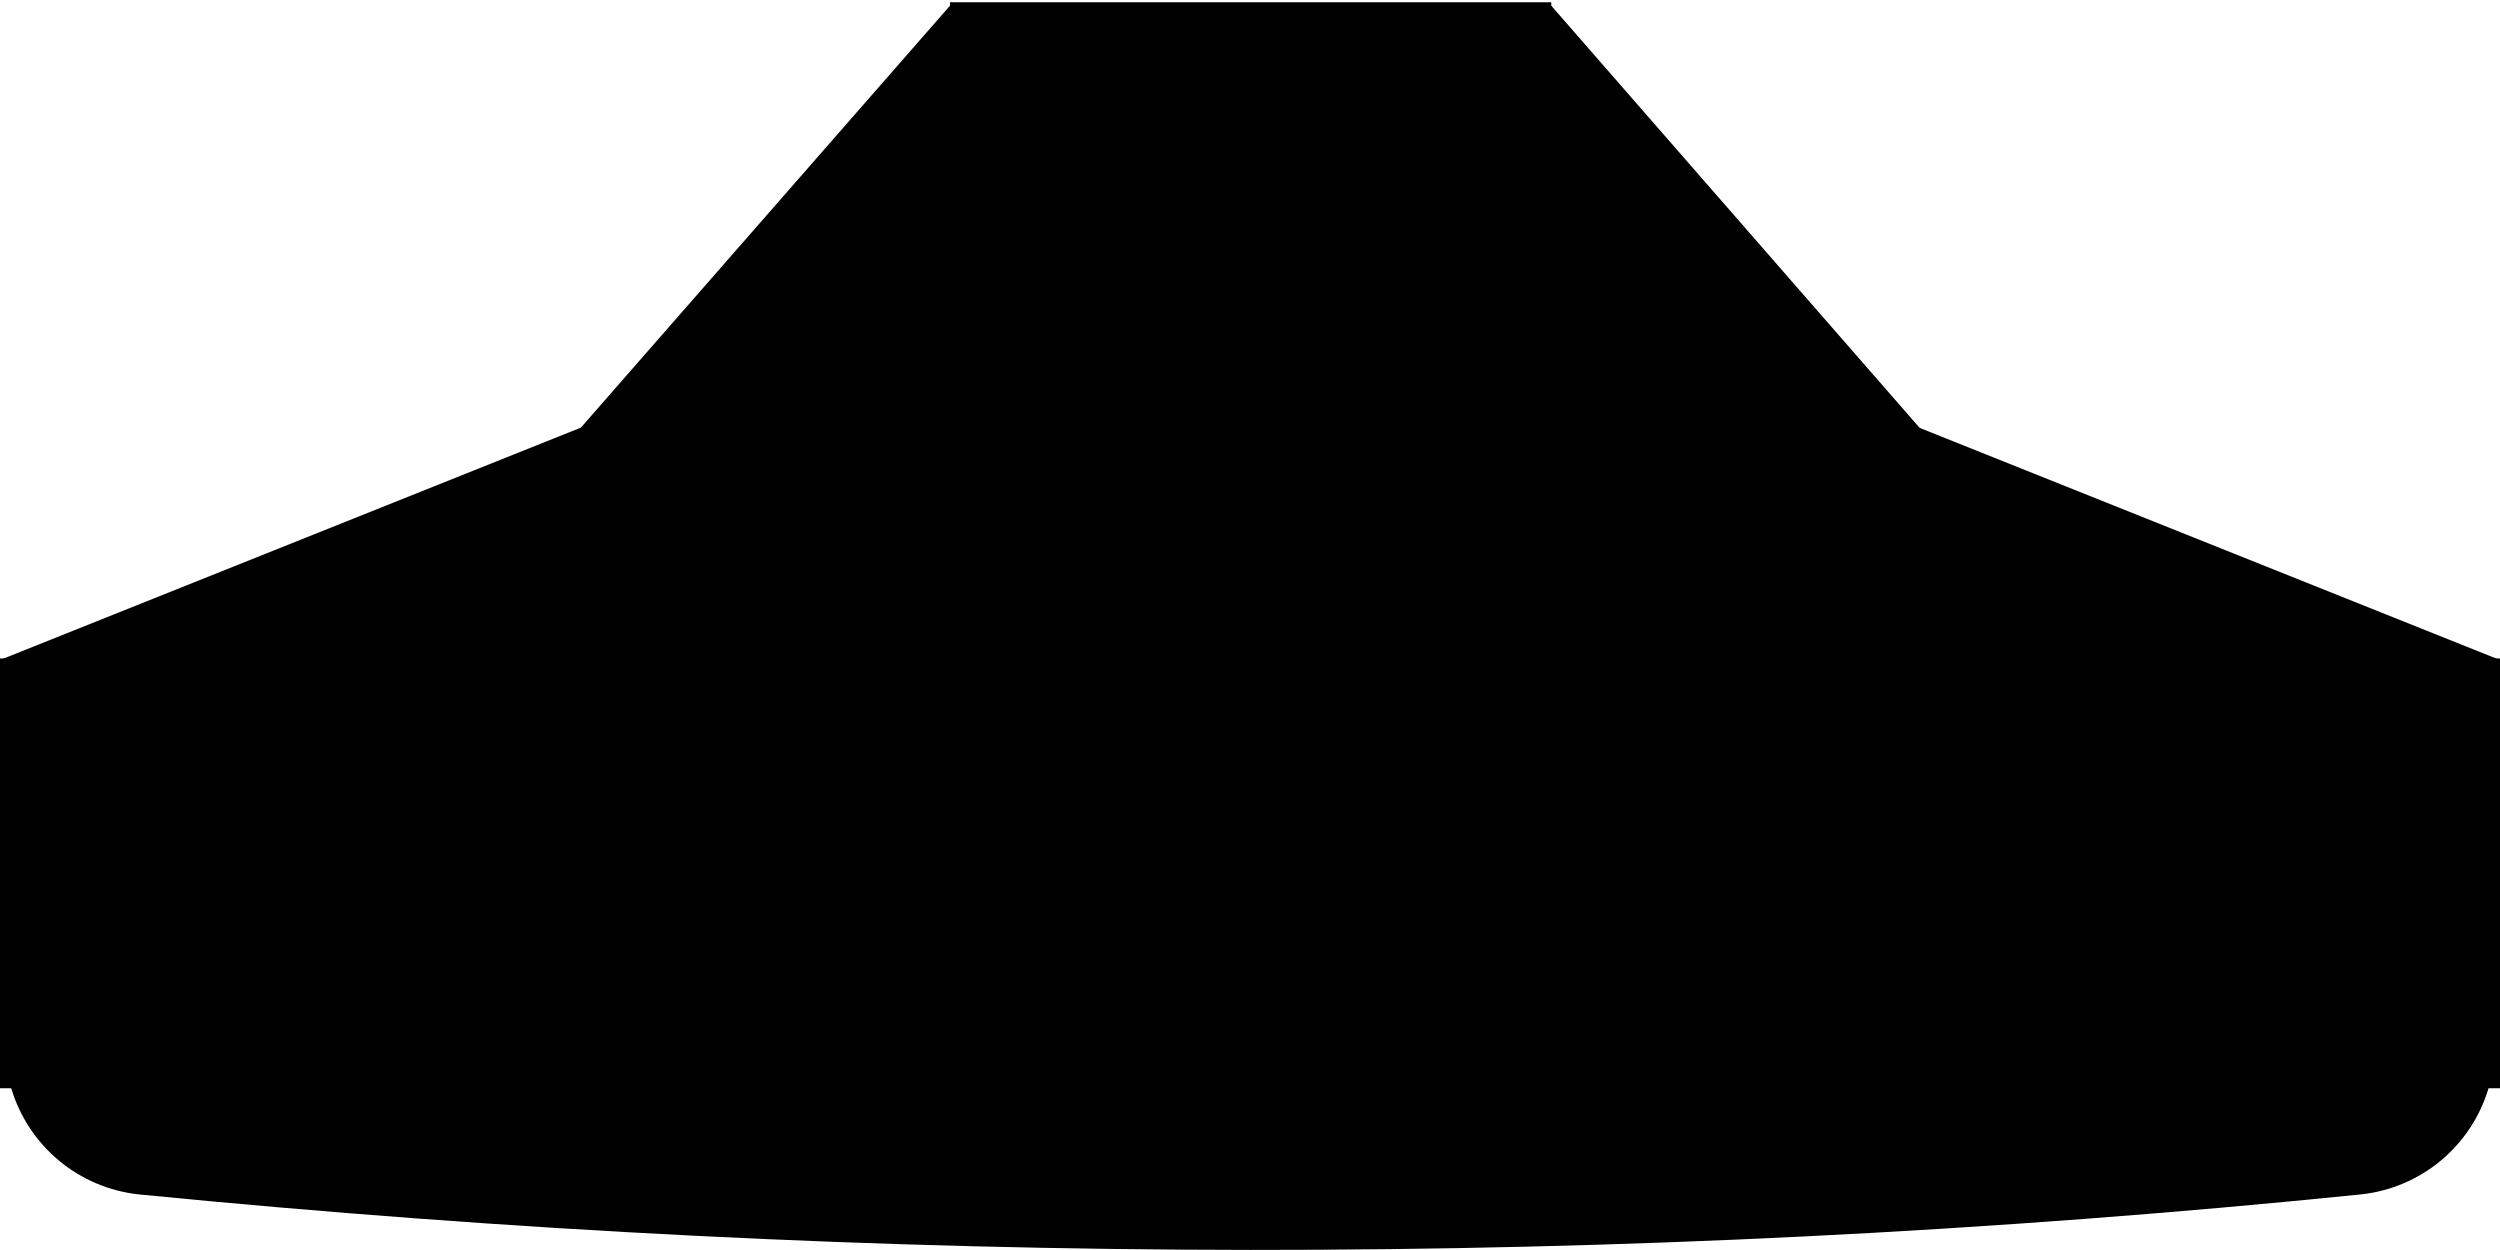 <?xml version="1.0" encoding="UTF-8" standalone="no"?>
<!-- Created with Inkscape (http://www.inkscape.org/) -->

<svg
   xmlns:dc="http://purl.org/dc/elements/1.1/"
   xmlns:cc="http://creativecommons.org/ns#"
   xmlns:rdf="http://www.w3.org/1999/02/22-rdf-syntax-ns#"
   xmlns:svg="http://www.w3.org/2000/svg"
   xmlns="http://www.w3.org/2000/svg"
   xmlns:sodipodi="http://sodipodi.sourceforge.net/DTD/sodipodi-0.dtd"
   xmlns:inkscape="http://www.inkscape.org/namespaces/inkscape"
   width="10"
   height="5"
   id="svg2"
   version="1.1"
   inkscape:version="0.48.4 r9939"
   sodipodi:docname="TV.svg">
  <defs
     id="defs4">
    <inkscape:path-effect
       fuse_tolerance="0"
       vertical_pattern="false"
       prop_units="false"
       tang_offset="0"
       normal_offset="0"
       spacing="0"
       scale_y_rel="false"
       prop_scale="1"
       copytype="single_stretched"
       pattern="m 19.7,2.18 1,0"
       is_visible="true"
       id="path-effect3076"
       effect="skeletal" />
    <inkscape:path-effect
       fuse_tolerance="0"
       vertical_pattern="false"
       prop_units="false"
       tang_offset="0"
       normal_offset="0"
       spacing="0"
       scale_y_rel="false"
       prop_scale="1"
       copytype="single_stretched"
       pattern="m 15,1055.002 1,0"
       is_visible="true"
       id="path-effect3862"
       effect="skeletal" />
    <inkscape:path-effect
       effect="skeletal"
       id="path-effect3858"
       is_visible="true"
       pattern="m 20,7.64 1,0"
       copytype="single_stretched"
       prop_scale="1"
       scale_y_rel="false"
       spacing="0"
       normal_offset="0"
       tang_offset="0"
       prop_units="false"
       vertical_pattern="false"
       fuse_tolerance="0" />
    <inkscape:path-effect
       effect="skeletal"
       id="path-effect3759"
       is_visible="true"
       pattern="m 5.298,1043.436 1,0"
       copytype="single_stretched"
       prop_scale="1"
       scale_y_rel="false"
       spacing="0"
       normal_offset="0"
       tang_offset="0"
       prop_units="false"
       vertical_pattern="false"
       fuse_tolerance="0" />
    <inkscape:path-effect
       effect="skeletal"
       id="path-effect3858-3"
       is_visible="true"
       pattern="m 15.3,2.18 1,0"
       copytype="single_stretched"
       prop_scale="1"
       scale_y_rel="false"
       spacing="0"
       normal_offset="0"
       tang_offset="0"
       prop_units="false"
       vertical_pattern="false"
       fuse_tolerance="0" />
  </defs>
  <sodipodi:namedview
     id="base"
     pagecolor="#ffffff"
     bordercolor="#666666"
     borderopacity="1.0"
     inkscape:pageopacity="0.0"
     inkscape:pageshadow="2"
     inkscape:zoom="256"
     inkscape:cx="5.9897547"
     inkscape:cy="4.0702455"
     inkscape:document-units="px"
     inkscape:current-layer="layer1"
     showgrid="true"
     inkscape:window-width="1366"
     inkscape:window-height="744"
     inkscape:window-x="0"
     inkscape:window-y="24"
     inkscape:window-maximized="1">
    <inkscape:grid
       type="xygrid"
       id="grid3755"
       empspacing="5"
       visible="true"
       enabled="true"
       snapvisiblegridlinesonly="true" />
  </sodipodi:namedview>
  <g
     inkscape:label="Livello 1"
     inkscape:groupmode="layer"
     id="layer1"
     transform="translate(0,-1047.362)">
    <rect
       style="fill:#000000;fill-opacity:1;fill-rule:nonzero;stroke:#000000;stroke-width:0.828;stroke-linecap:butt;stroke-linejoin:miter;stroke-miterlimit:4;stroke-opacity:1;stroke-dasharray:none;stroke-dashoffset:0"
       id="rect2985"
       width="9.172"
       height="0.891"
       x="0.414"
       y="1050.41"
       rx="0"
       ry="0.446" />
    <path
       style="fill:#000000;fill-rule:evenodd;stroke:#000000;stroke-width:1.198;stroke-linecap:round;stroke-miterlimit:4;stroke-opacity:1;stroke-dasharray:none"
       d="m 0.619,1051.544 c 2.911,0.287 5.851,0.296 8.761,0"
       id="path3757"
       inkscape:path-effect="#path-effect3759"
       inkscape:original-d="m 0.61933645,1051.5443 c 2.92047245,0.2884 5.84094515,0.2973 8.76141785,0"
       inkscape:connector-curvature="0"
       sodipodi:nodetypes="cc" />
    <path
       style="fill:#000000;fill-rule:evenodd;stroke:none"
       d="m 10,1050.002 -5,0 0,-2 0,0 z"
       id="path3856"
       inkscape:path-effect="#path-effect3858"
       inkscape:original-d="m 9.9999998,1050.0022 -4.9999998,0 0,-2 z"
       inkscape:connector-curvature="0" />
    <path
       inkscape:connector-curvature="0"
       inkscape:original-d="m 0,1050.0022 5,0 0,-2 z"
       inkscape:path-effect="#path-effect3862"
       id="path3860"
       d="m 0,1050.002 5,0 0,0 0,-2 0,0 z"
       style="fill:#000000;fill-rule:evenodd;stroke:none" />
    <path
       style="fill:#000000;fill-rule:evenodd;stroke:none"
       d="m 3.805,1047.379 0,2.292 -2.005,0 -4e-7,0 z"
       id="path3856-6"
       inkscape:path-effect="#path-effect3858-3"
       inkscape:original-d="m 3.805,1047.3788 0,2.2921 -2.005,0 z"
       inkscape:connector-curvature="0" />
    <path
       inkscape:connector-curvature="0"
       inkscape:original-d="m 6.2,1047.3788 0,2.2921 2,0 z"
       inkscape:path-effect="#path-effect3076"
       id="path3074"
       d="m 6.2,1047.379 0,2.292 2e-7,0 2,0 4e-7,0 z"
       style="fill:#000000;fill-rule:evenodd;stroke:none" />
    <rect
       style="fill:#000000;fill-opacity:1;fill-rule:nonzero;stroke:#000000;stroke-width:0.906;stroke-linecap:round;stroke-linejoin:miter;stroke-miterlimit:4;stroke-opacity:1;stroke-dasharray:none;stroke-dashoffset:0"
       id="rect3078"
       width="1.499"
       height="1.094"
       x="4.253"
       y="1047.824"
       ry="0.547"
       rx="0" />
  </g>
</svg>

